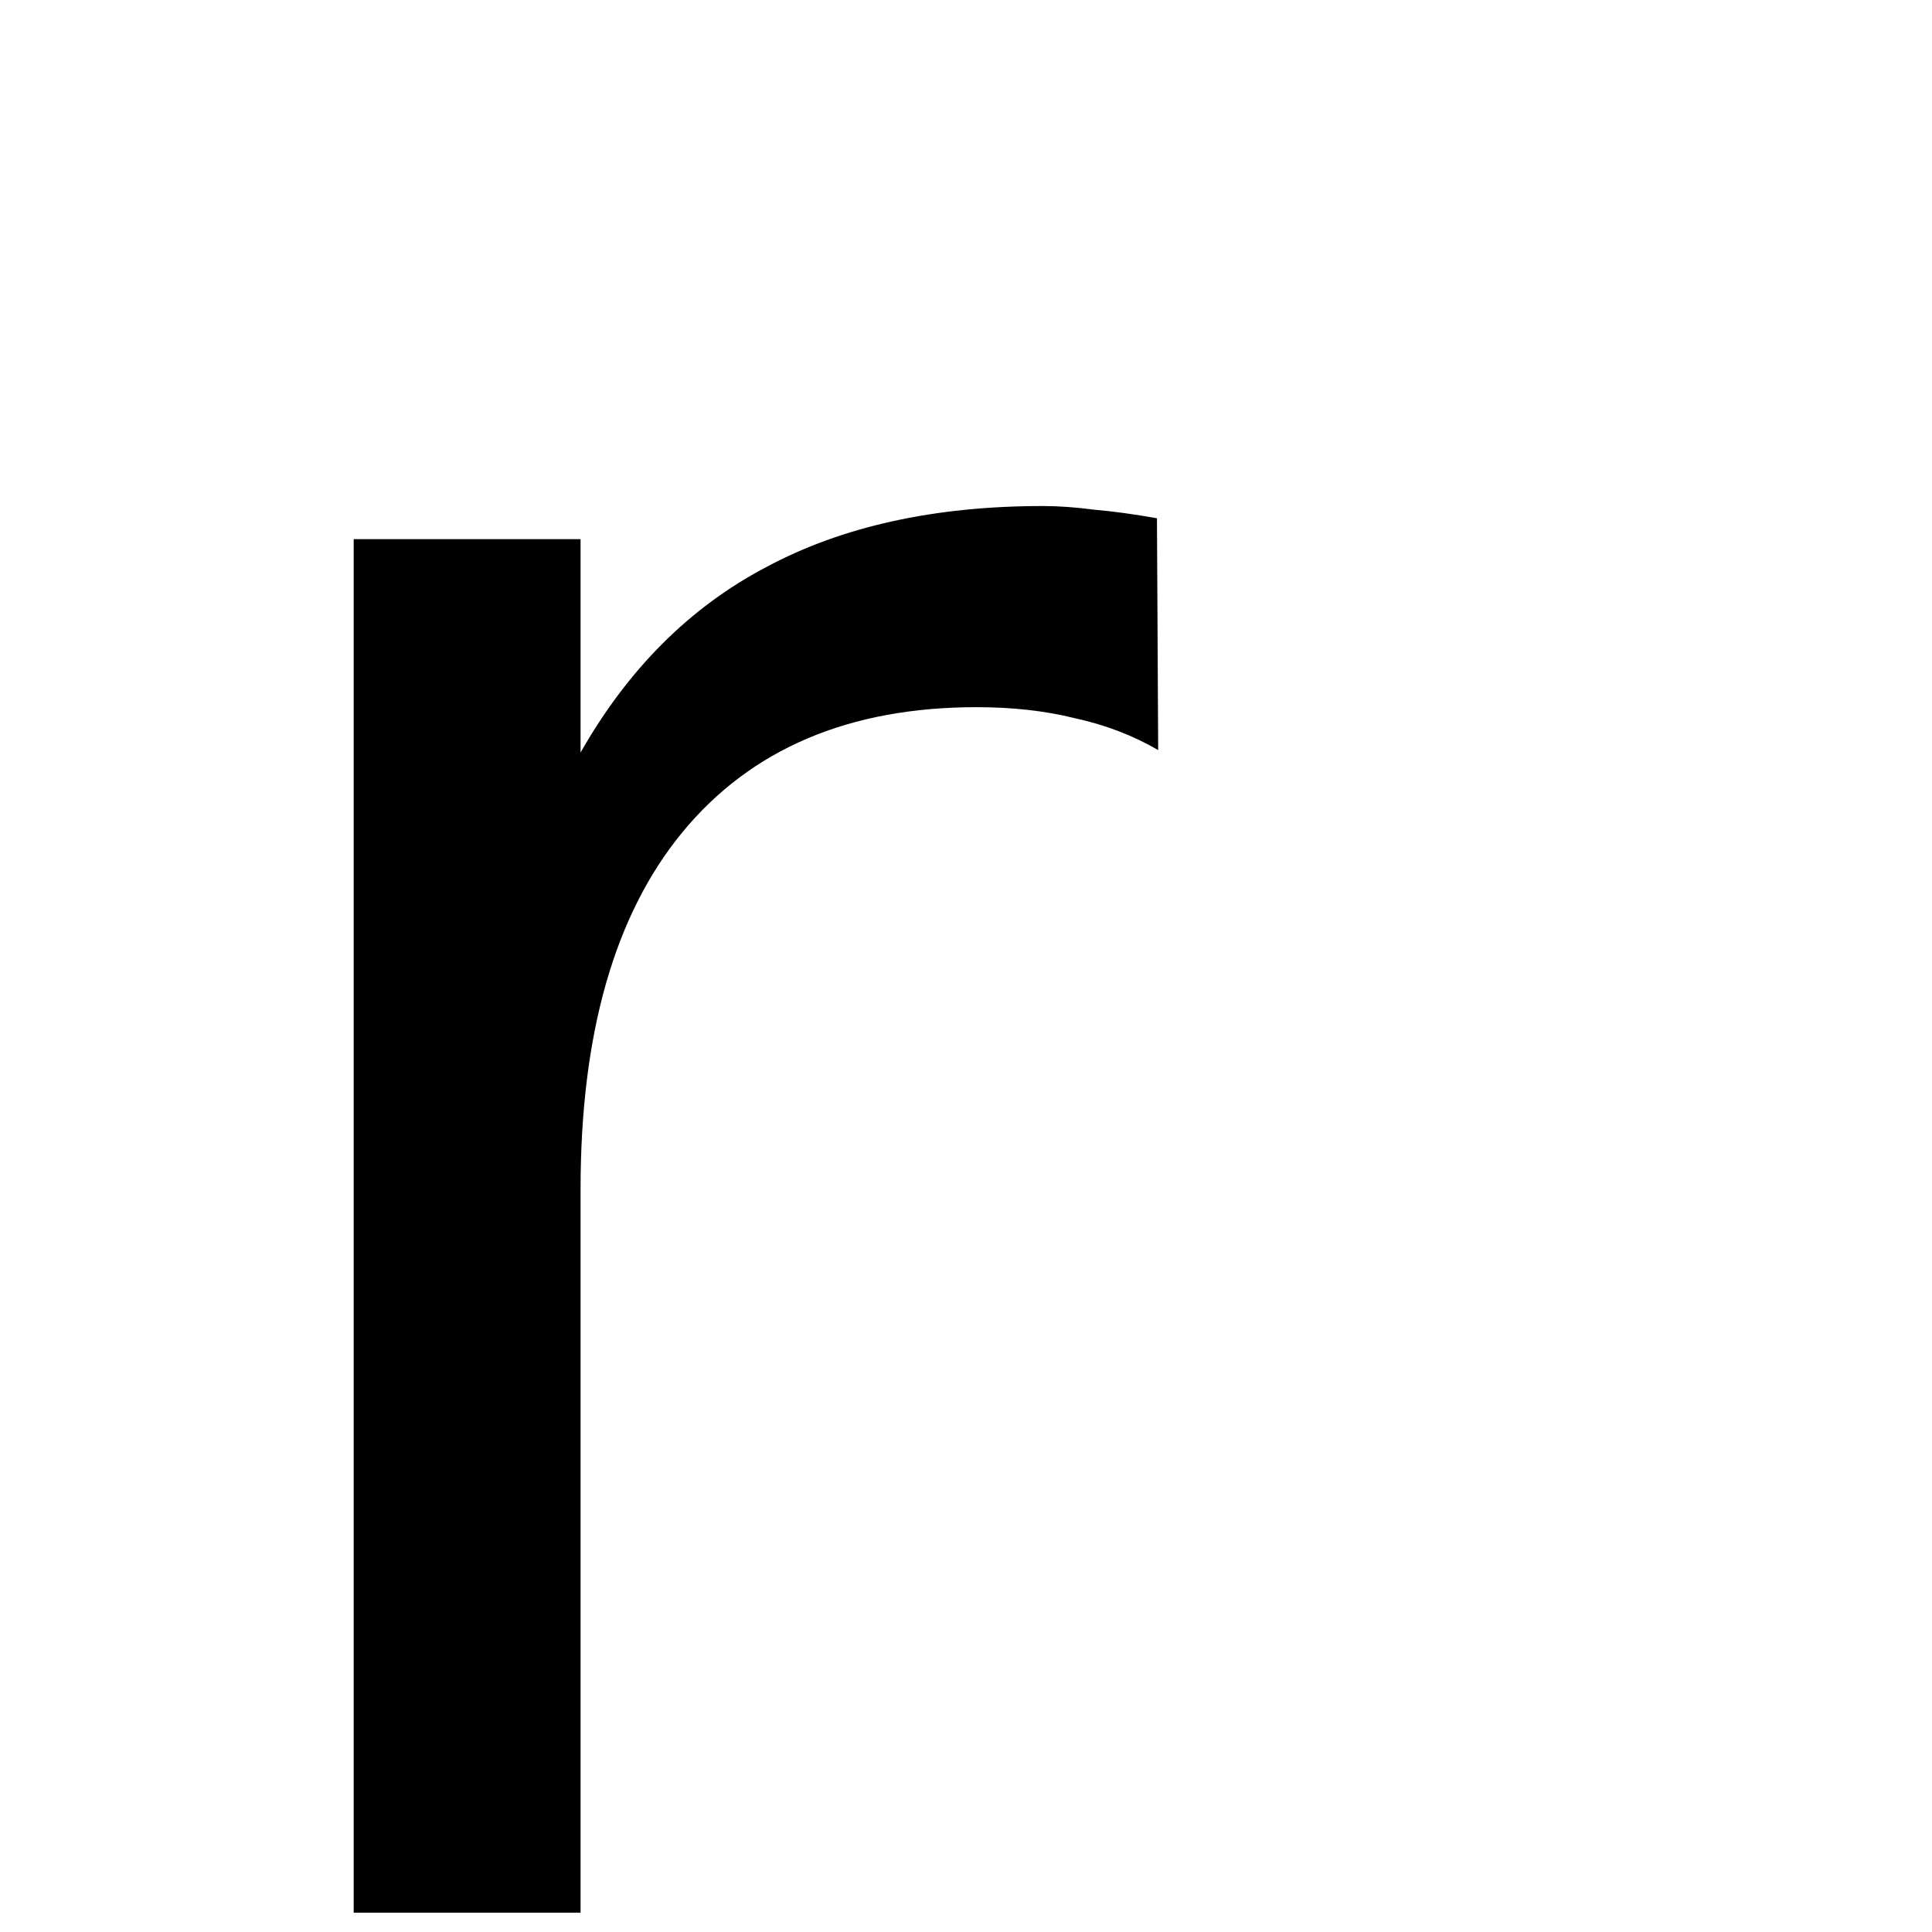 <?xml version="1.0" encoding="UTF-8" standalone="no"?>
<svg
   xmlns:dc="http://purl.org/dc/elements/1.1/"
   xmlns:cc="http://creativecommons.org/ns#"
   xmlns:rdf="http://www.w3.org/1999/02/22-rdf-syntax-ns#"
   xmlns:svg="http://www.w3.org/2000/svg"
   xmlns="http://www.w3.org/2000/svg"
   height="100"
   width="100"
   viewBox="0 0 100 100"
   y="0px"
   x="0px"
   id="Ebene_1"
   version="1.1">
  <defs
     id="defs7" />
  <g
     id="text2"
     style="font-size:130px"
     aria-label="r">
    <path
       id="path11"
       style="font-size:130px"
       d="m 59.947,38.824 q -1.968,-1.143 -4.316,-1.65 -2.285,-0.571 -5.078,-0.571 -9.902,0 -15.234,6.475 -5.269,6.411 -5.269,18.472 V 99 H 18.307 V 27.906 h 11.743 v 11.045 q 3.682,-6.475 9.585,-9.585 5.903,-3.174 14.346,-3.174 1.206,0 2.666,0.19 1.46,0.127 3.237,0.444 z" />
  </g>
</svg>
